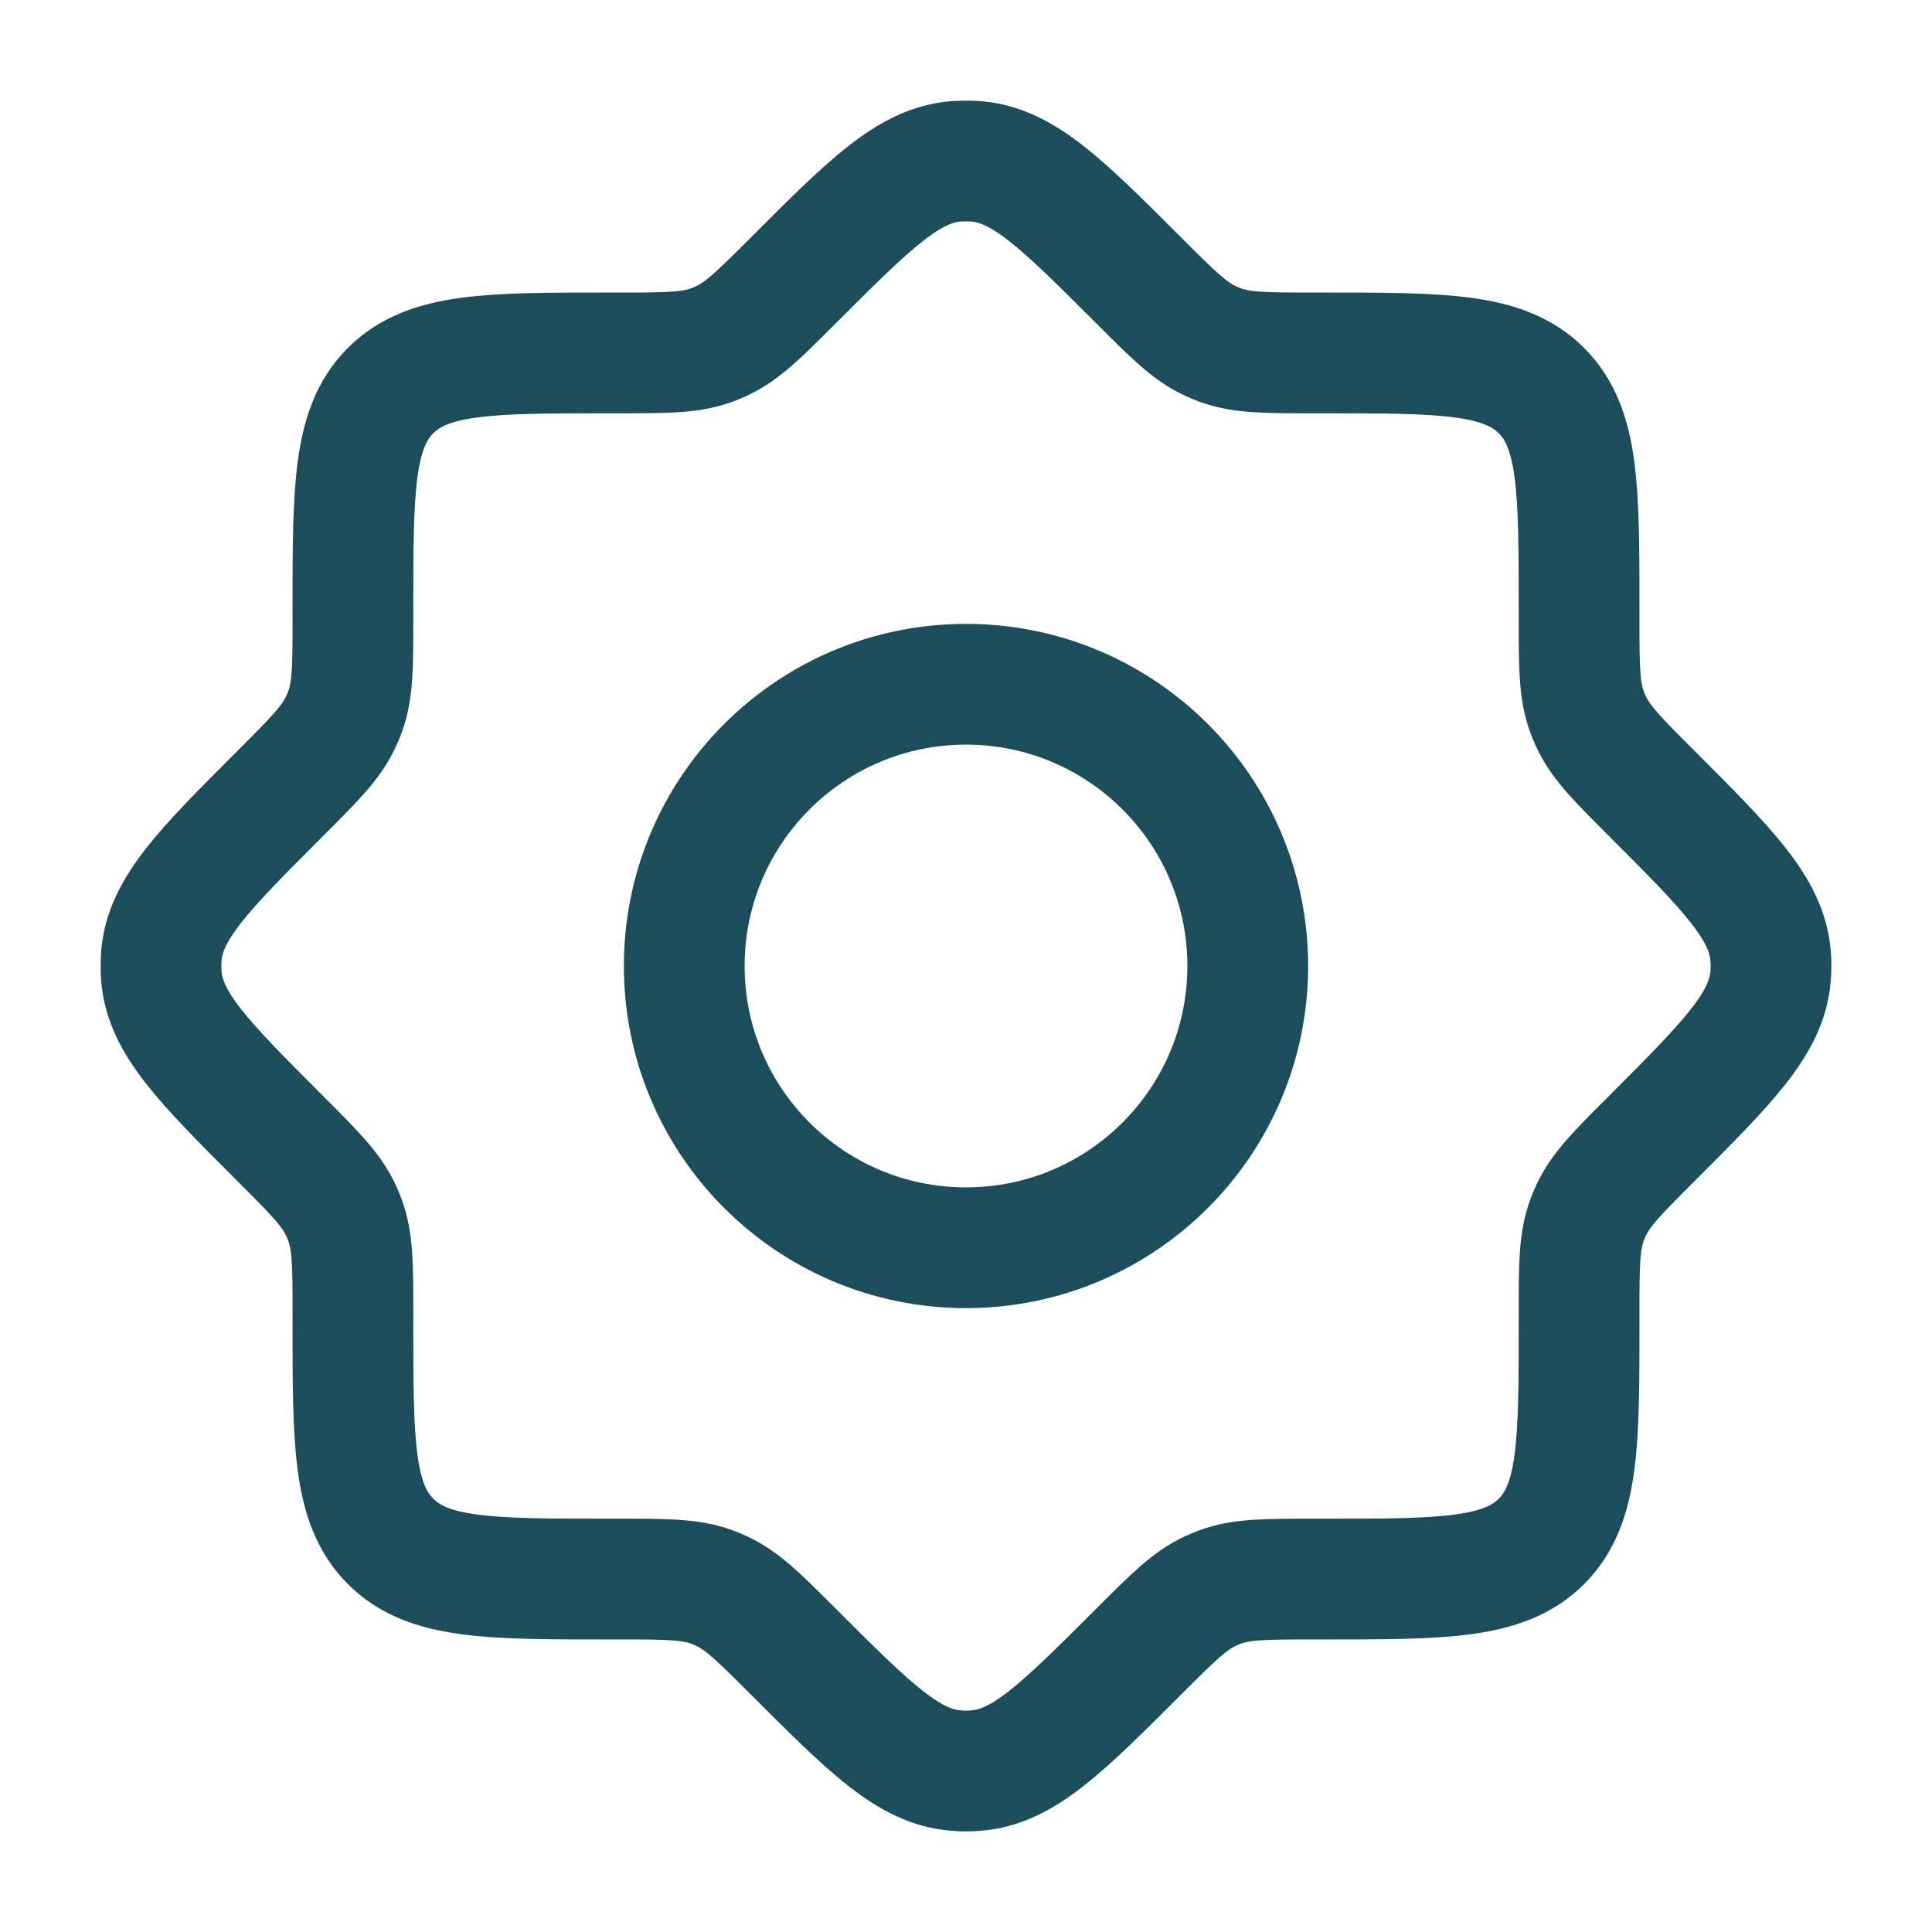 <svg width="24" height="24" viewBox="0 0 24 24" fill="none" xmlns="http://www.w3.org/2000/svg">
<path d="M16.308 4.384C15.717 4.384 15.422 4.384 15.152 4.284C15.115 4.27 15.078 4.255 15.042 4.238C14.781 4.119 14.572 3.91 14.154 3.492C13.192 2.53 12.711 2.049 12.12 2.004C12.04 1.999 11.96 1.999 11.88 2.004C11.289 2.049 10.808 2.53 9.846 3.492C9.428 3.91 9.219 4.119 8.958 4.238C8.922 4.255 8.885 4.27 8.847 4.284C8.578 4.384 8.283 4.384 7.692 4.384H7.583C6.075 4.384 5.321 4.384 4.852 4.852C4.384 5.321 4.384 6.075 4.384 7.583V7.692C4.384 8.283 4.384 8.578 4.284 8.847C4.27 8.885 4.255 8.922 4.238 8.958C4.119 9.219 3.91 9.428 3.492 9.846C2.53 10.808 2.049 11.289 2.004 11.88C1.999 11.96 1.999 12.04 2.004 12.12C2.049 12.711 2.53 13.192 3.492 14.154C3.91 14.572 4.119 14.781 4.238 15.042C4.255 15.078 4.27 15.115 4.284 15.152C4.384 15.422 4.384 15.717 4.384 16.308V16.417C4.384 17.925 4.384 18.679 4.852 19.148C5.321 19.616 6.075 19.616 7.583 19.616H7.692C8.283 19.616 8.578 19.616 8.847 19.716C8.885 19.73 8.922 19.745 8.958 19.762C9.219 19.881 9.428 20.09 9.846 20.508C10.808 21.47 11.289 21.951 11.88 21.995C11.96 22.002 12.04 22.002 12.12 21.995C12.711 21.951 13.192 21.47 14.154 20.508C14.572 20.09 14.781 19.881 15.042 19.762C15.078 19.745 15.115 19.73 15.152 19.716C15.422 19.616 15.717 19.616 16.308 19.616H16.417C17.925 19.616 18.679 19.616 19.148 19.148C19.616 18.679 19.616 17.925 19.616 16.417V16.308C19.616 15.717 19.616 15.422 19.716 15.152C19.73 15.115 19.745 15.078 19.762 15.042C19.881 14.781 20.09 14.572 20.508 14.154C21.47 13.192 21.951 12.711 21.995 12.12C22.002 12.04 22.002 11.96 21.995 11.88C21.951 11.289 21.47 10.808 20.508 9.846C20.09 9.428 19.881 9.219 19.762 8.958C19.745 8.922 19.73 8.885 19.716 8.847C19.616 8.578 19.616 8.283 19.616 7.692V7.583C19.616 6.075 19.616 5.321 19.148 4.852C18.679 4.384 17.925 4.384 16.417 4.384H16.308Z" stroke="#1B4D5B" stroke-width="1.5"/>
<path d="M15.5 12C15.5 13.933 13.933 15.5 12 15.5C10.067 15.5 8.5 13.933 8.5 12C8.5 10.067 10.067 8.5 12 8.5C13.933 8.5 15.5 10.067 15.5 12Z" stroke="#1B4D5B" stroke-width="1.5"/>
</svg>
